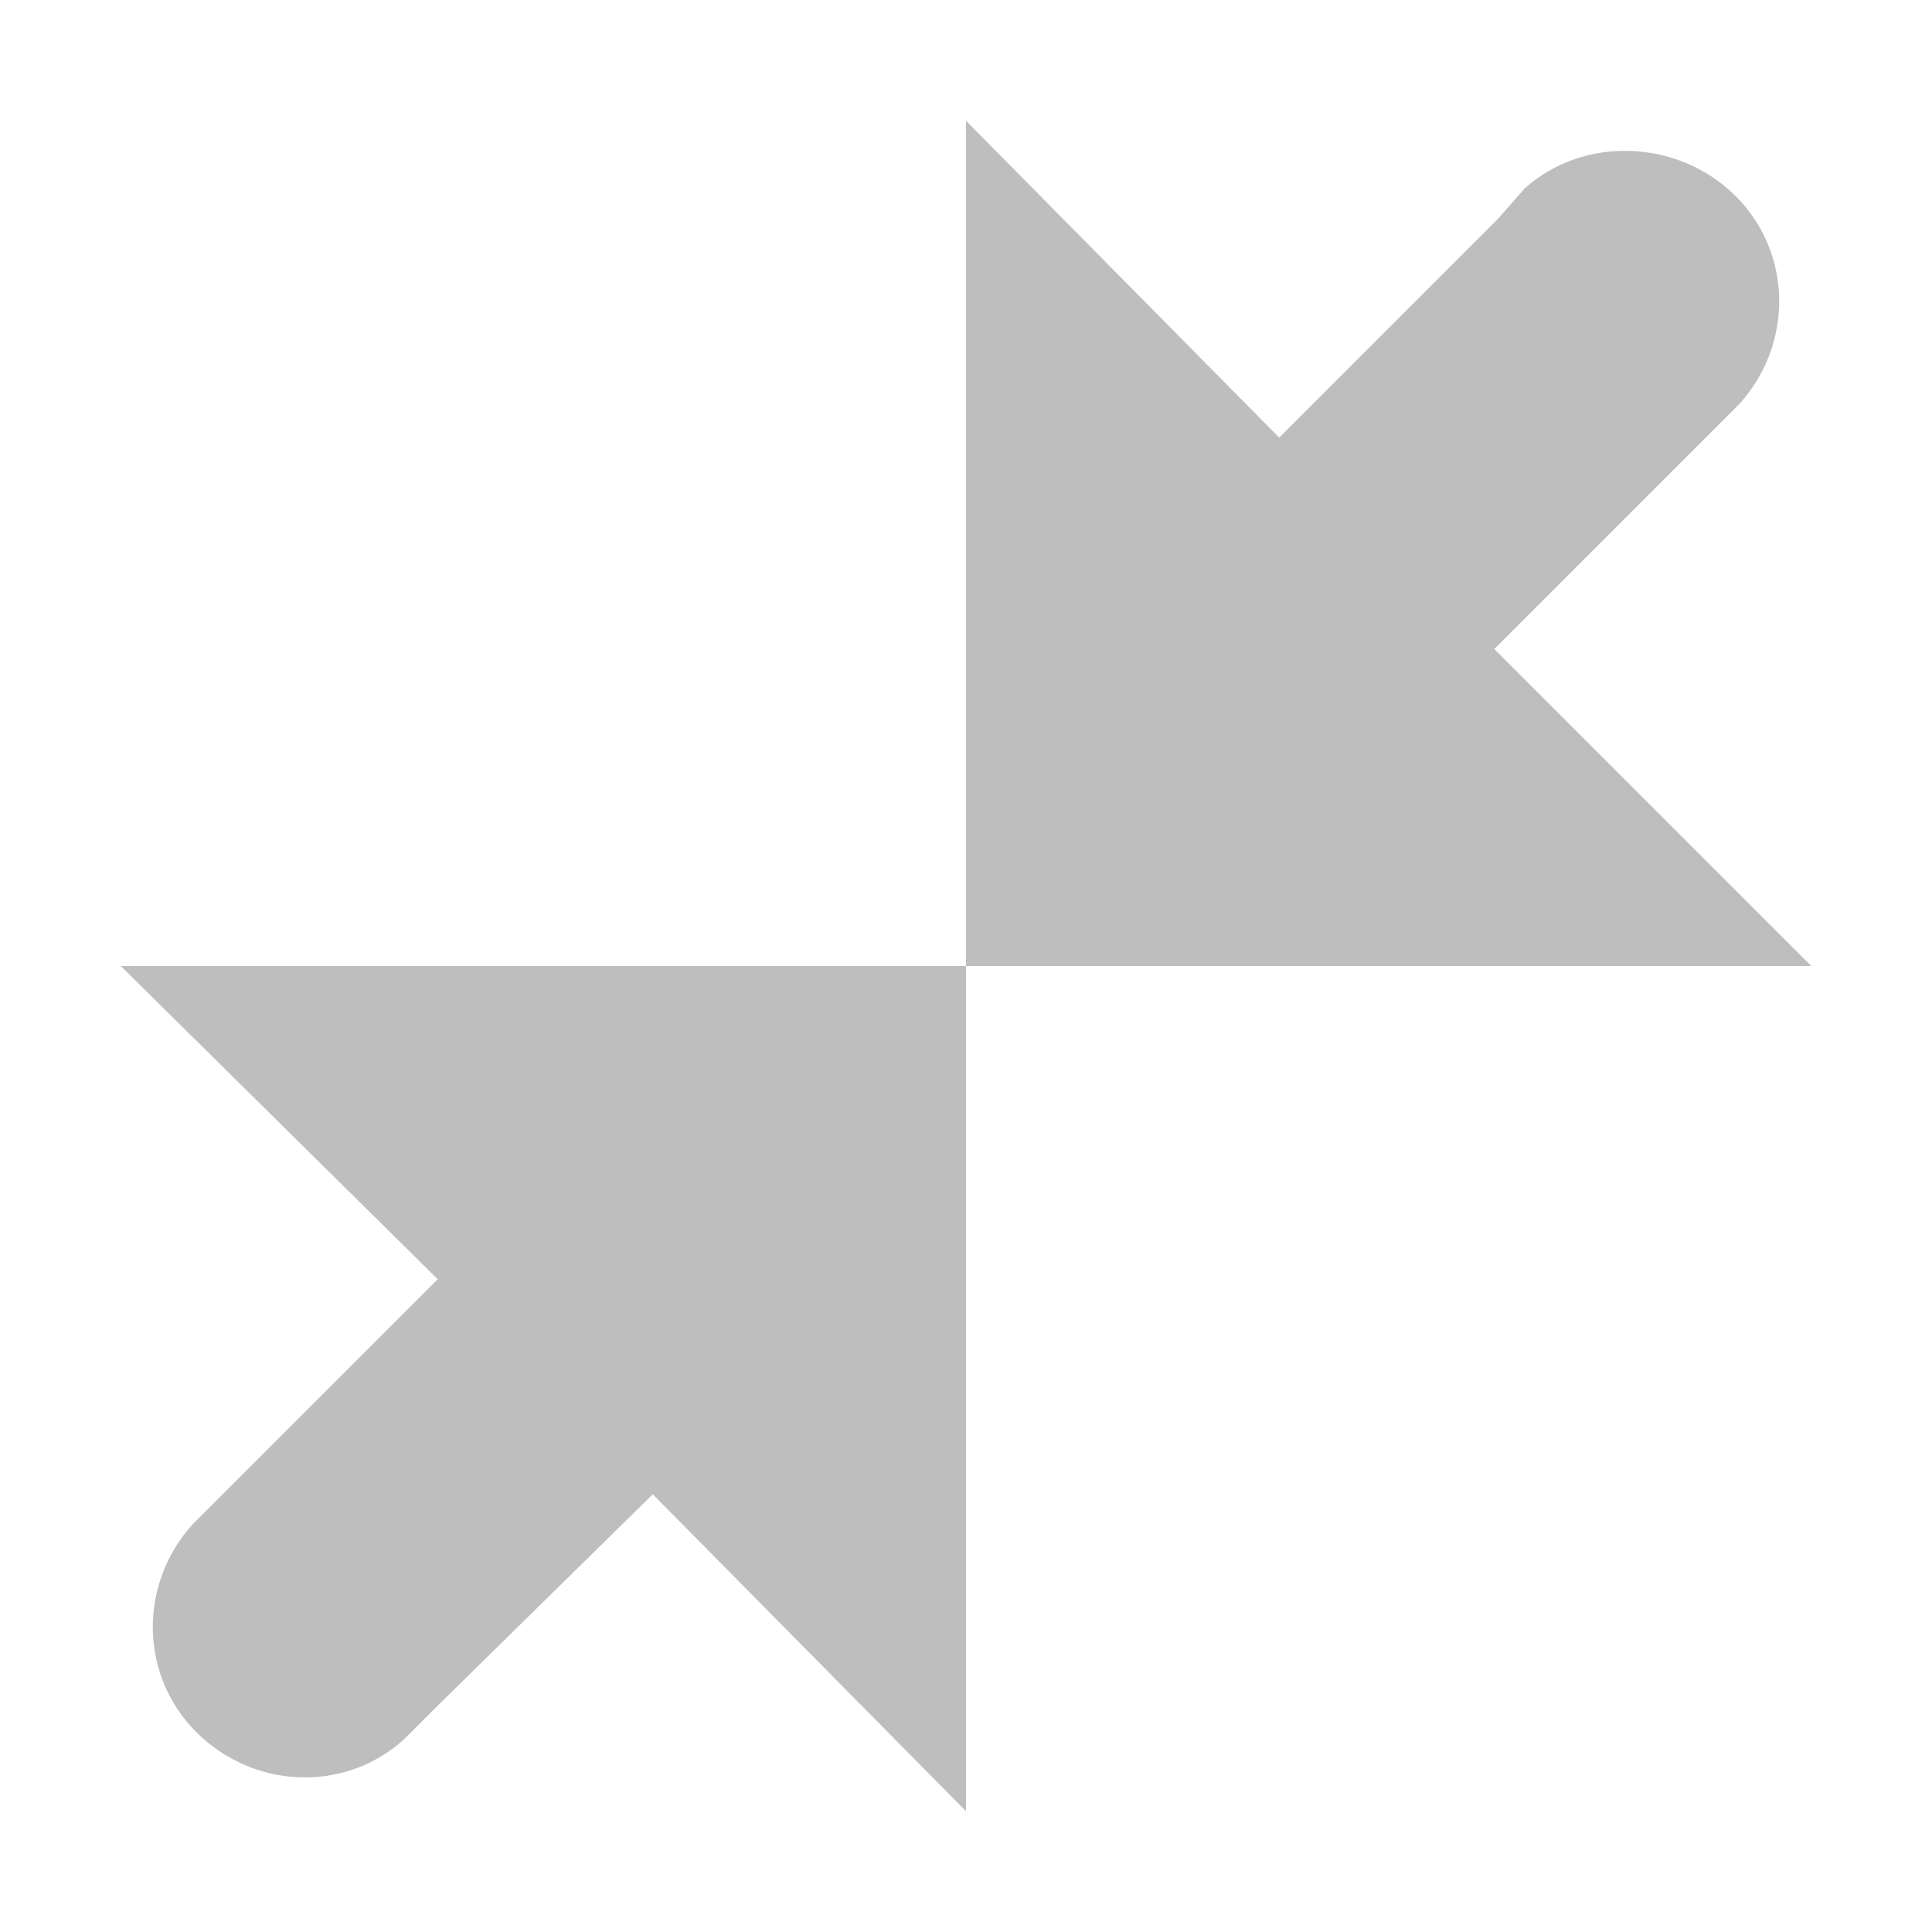 <?xml version="1.0" encoding="UTF-8" standalone="no"?>
<!-- Created with Inkscape (http://www.inkscape.org/) -->

<svg
   xmlns:dc="http://purl.org/dc/elements/1.1/"
   xmlns:cc="http://creativecommons.org/ns#"
   xmlns:rdf="http://www.w3.org/1999/02/22-rdf-syntax-ns#"
   xmlns:svg="http://www.w3.org/2000/svg"
   xmlns="http://www.w3.org/2000/svg"
   xmlns:inkscape="http://www.inkscape.org/namespaces/inkscape"
   version="1.1"
   width="16"
   height="16"
   id="svg3808">
  <defs
     id="defs3810" />
  <g
     id="layer1">
    <path
       d="m 1,8 2.625,2.594 -2,2 C 1.61,12.609 1.608,12.609 1.594,12.625 1.15,13.116 1.152,13.871 1.625,14.344 c 0.473,0.473 1.228,0.506 1.719,0.062 l 0.25,-0.25 L 5.406,12.375 8,15 8,8 z"
       inkscape:connector-curvature="0"
       id="path3872"
       style="color:#bebebe;fill:#bebebe;fill-opacity:1;fill-rule:nonzero;stroke:none;stroke-width:1;marker:none;visibility:visible;display:inline;overflow:visible;enable-background:accumulate" />
    <path
       d="m 8,1 0,7 7,0 -2.625,-2.625 2,-2 C 14.39,3.36 14.392,3.359 14.406,3.344 14.85,2.853 14.848,2.098 14.375,1.625 13.902,1.152 13.116,1.119 12.625,1.562 l -0.219,0.25 -1.812,1.812 z"
       inkscape:connector-curvature="0"
       id="path3288-51-5"
       style="color:#bebebe;fill:#bebebe;fill-opacity:1;fill-rule:nonzero;stroke:none;stroke-width:1;marker:none;visibility:visible;display:inline;overflow:visible;enable-background:accumulate" />
  </g>
</svg>
